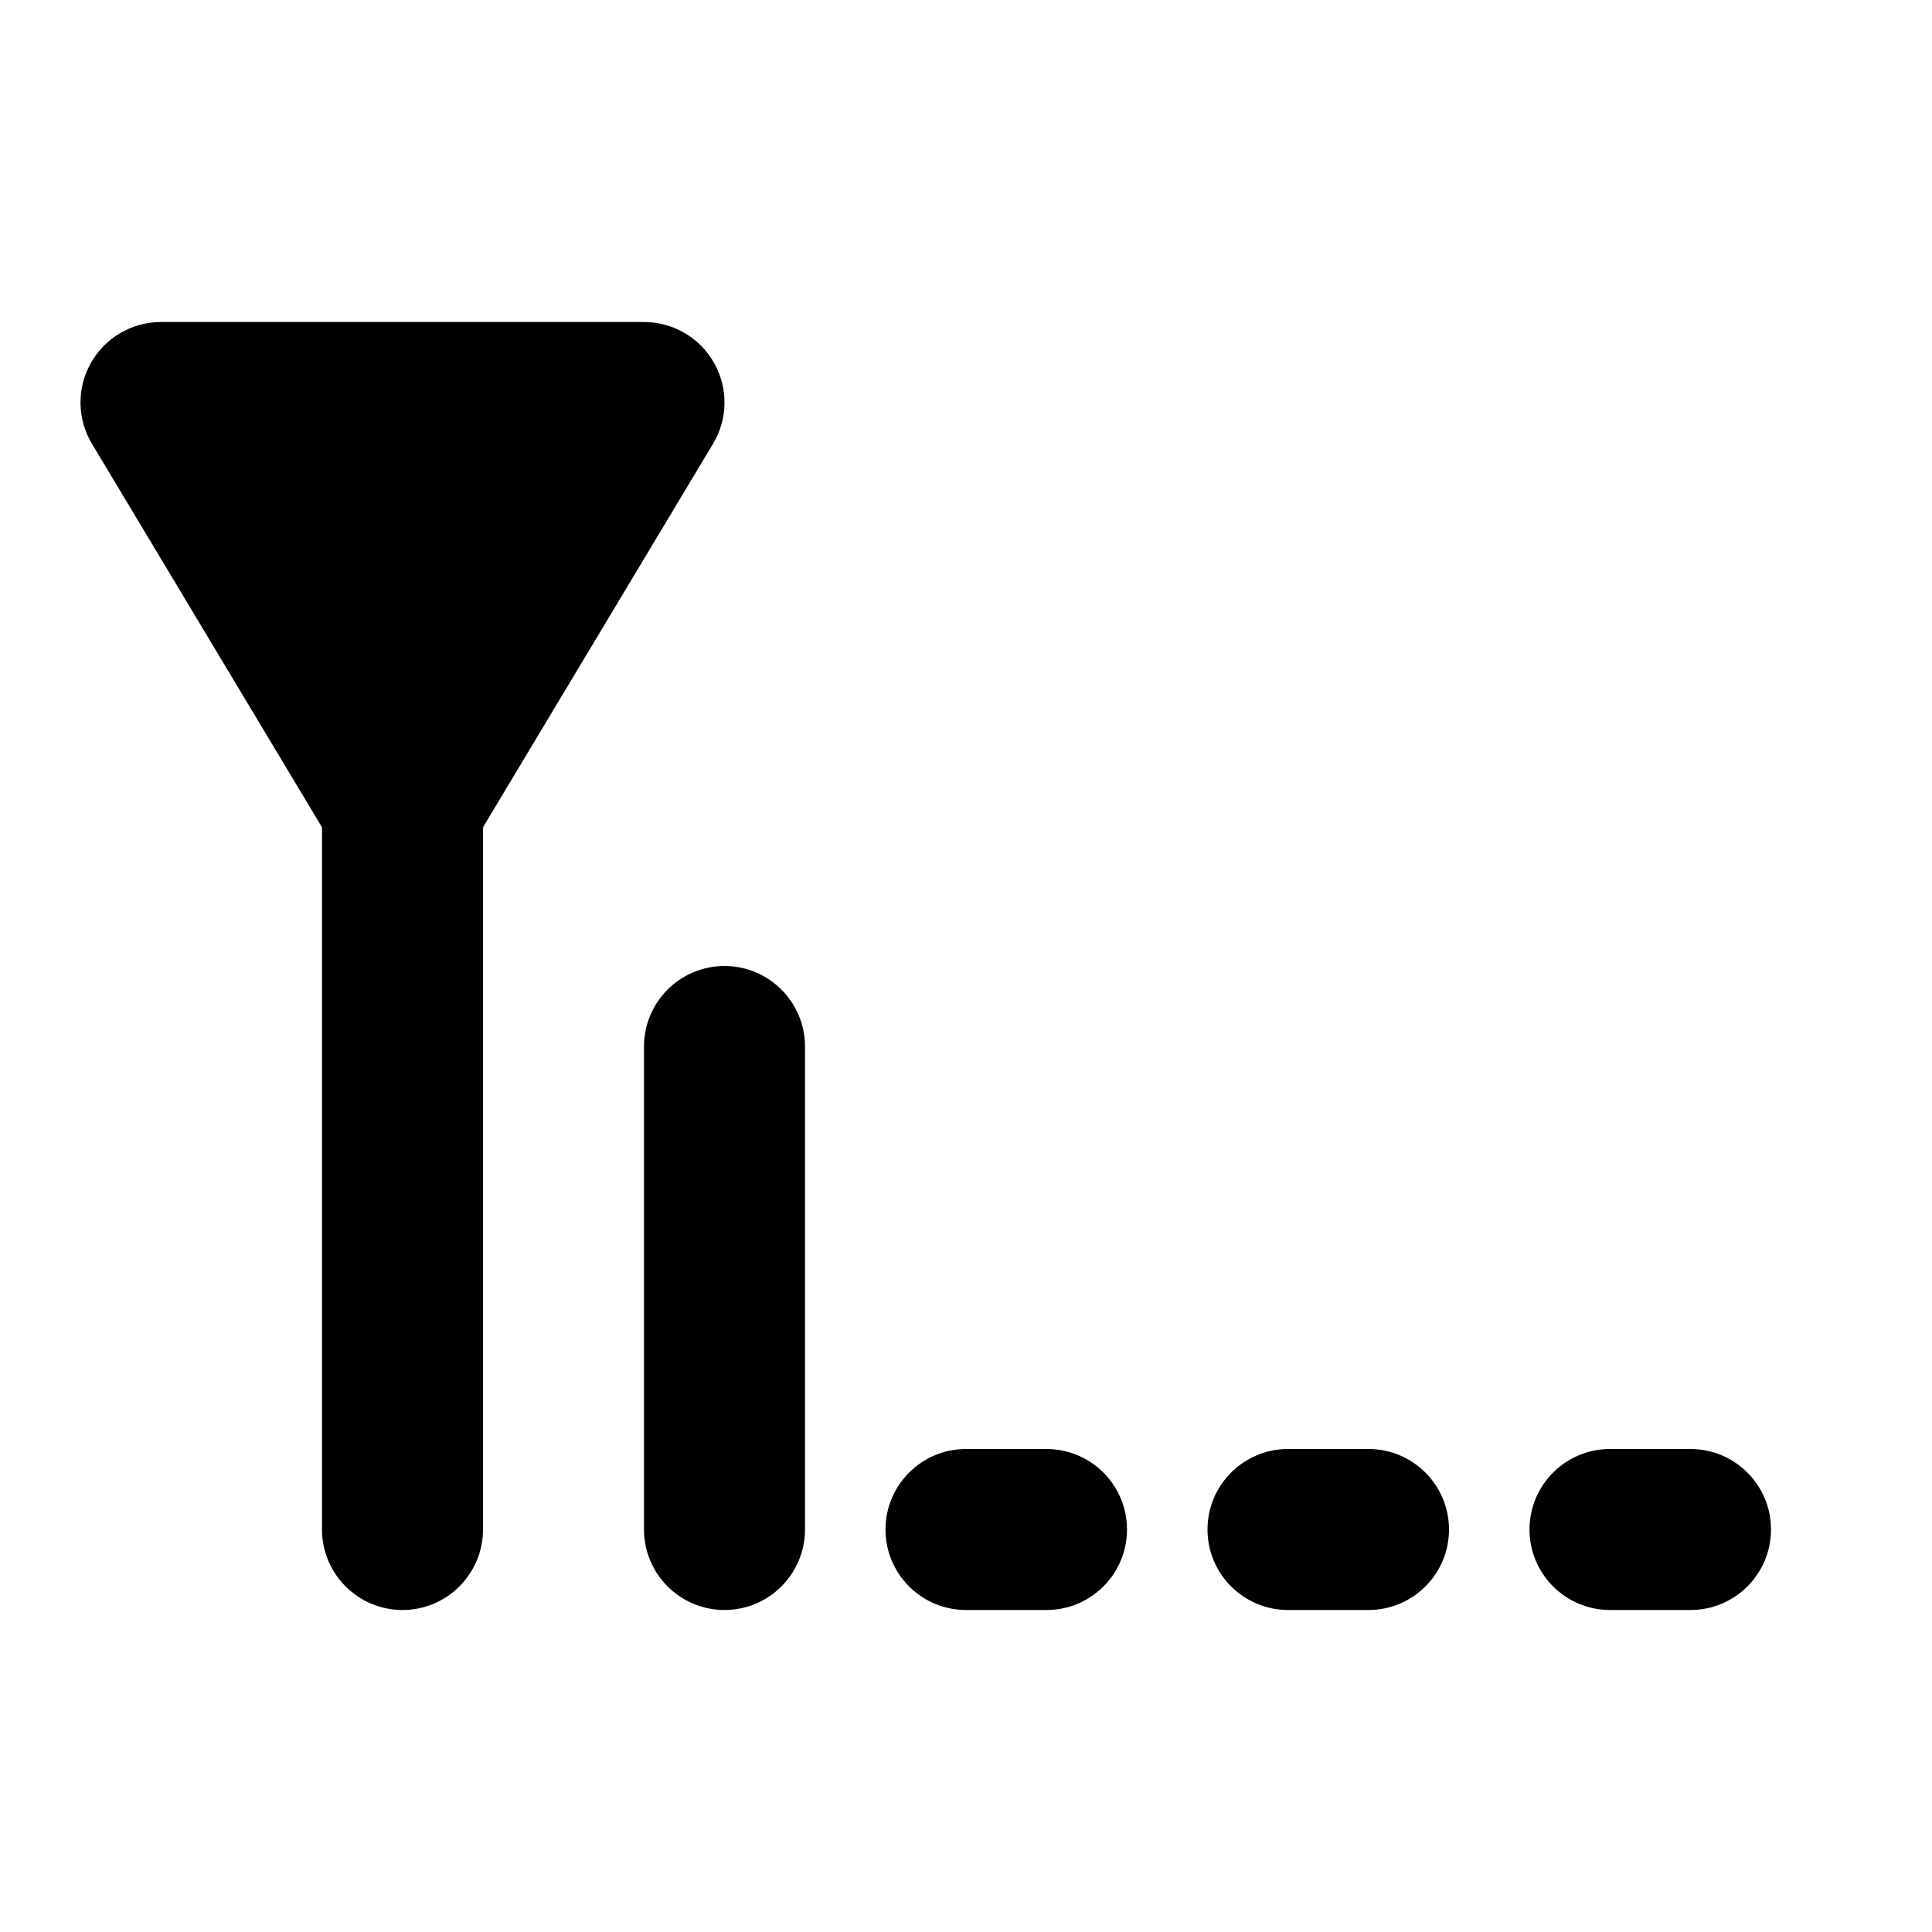 <svg width="24" height="24" viewBox="0 0 24 24" xmlns="http://www.w3.org/2000/svg">
    <path fill-rule="evenodd" clip-rule="evenodd" d="M9 12C9.552 12 10 12.448 10 13V19C10 19.552 9.552 20 9 20C8.448 20 8 19.552 8 19V13C8 12.448 8.448 12 9 12Z"/>
    <path fill-rule="evenodd" clip-rule="evenodd" d="M11 19C11 18.448 11.448 18 12 18H13C13.552 18 14 18.448 14 19C14 19.552 13.552 20 13 20H12C11.448 20 11 19.552 11 19Z"/>
    <path fill-rule="evenodd" clip-rule="evenodd" d="M15 19C15 18.448 15.448 18 16 18H17C17.552 18 18 18.448 18 19C18 19.552 17.552 20 17 20H16C15.448 20 15 19.552 15 19Z"/>
    <path fill-rule="evenodd" clip-rule="evenodd" d="M19 19C19 18.448 19.448 18 20 18H21C21.552 18 22 18.448 22 19C22 19.552 21.552 20 21 20H20C19.448 20 19 19.552 19 19Z"/>
    <path fill-rule="evenodd" clip-rule="evenodd" d="M1.13 4.507C1.307 4.194 1.64 4 2 4H8C8.36 4 8.693 4.194 8.87 4.507C9.048 4.821 9.043 5.206 8.857 5.514L6 10.277L6 19C6 19.552 5.552 20 5 20C4.448 20 4 19.552 4 19L4 10.277L1.143 5.514C0.957 5.206 0.952 4.821 1.13 4.507Z"/>
</svg>
